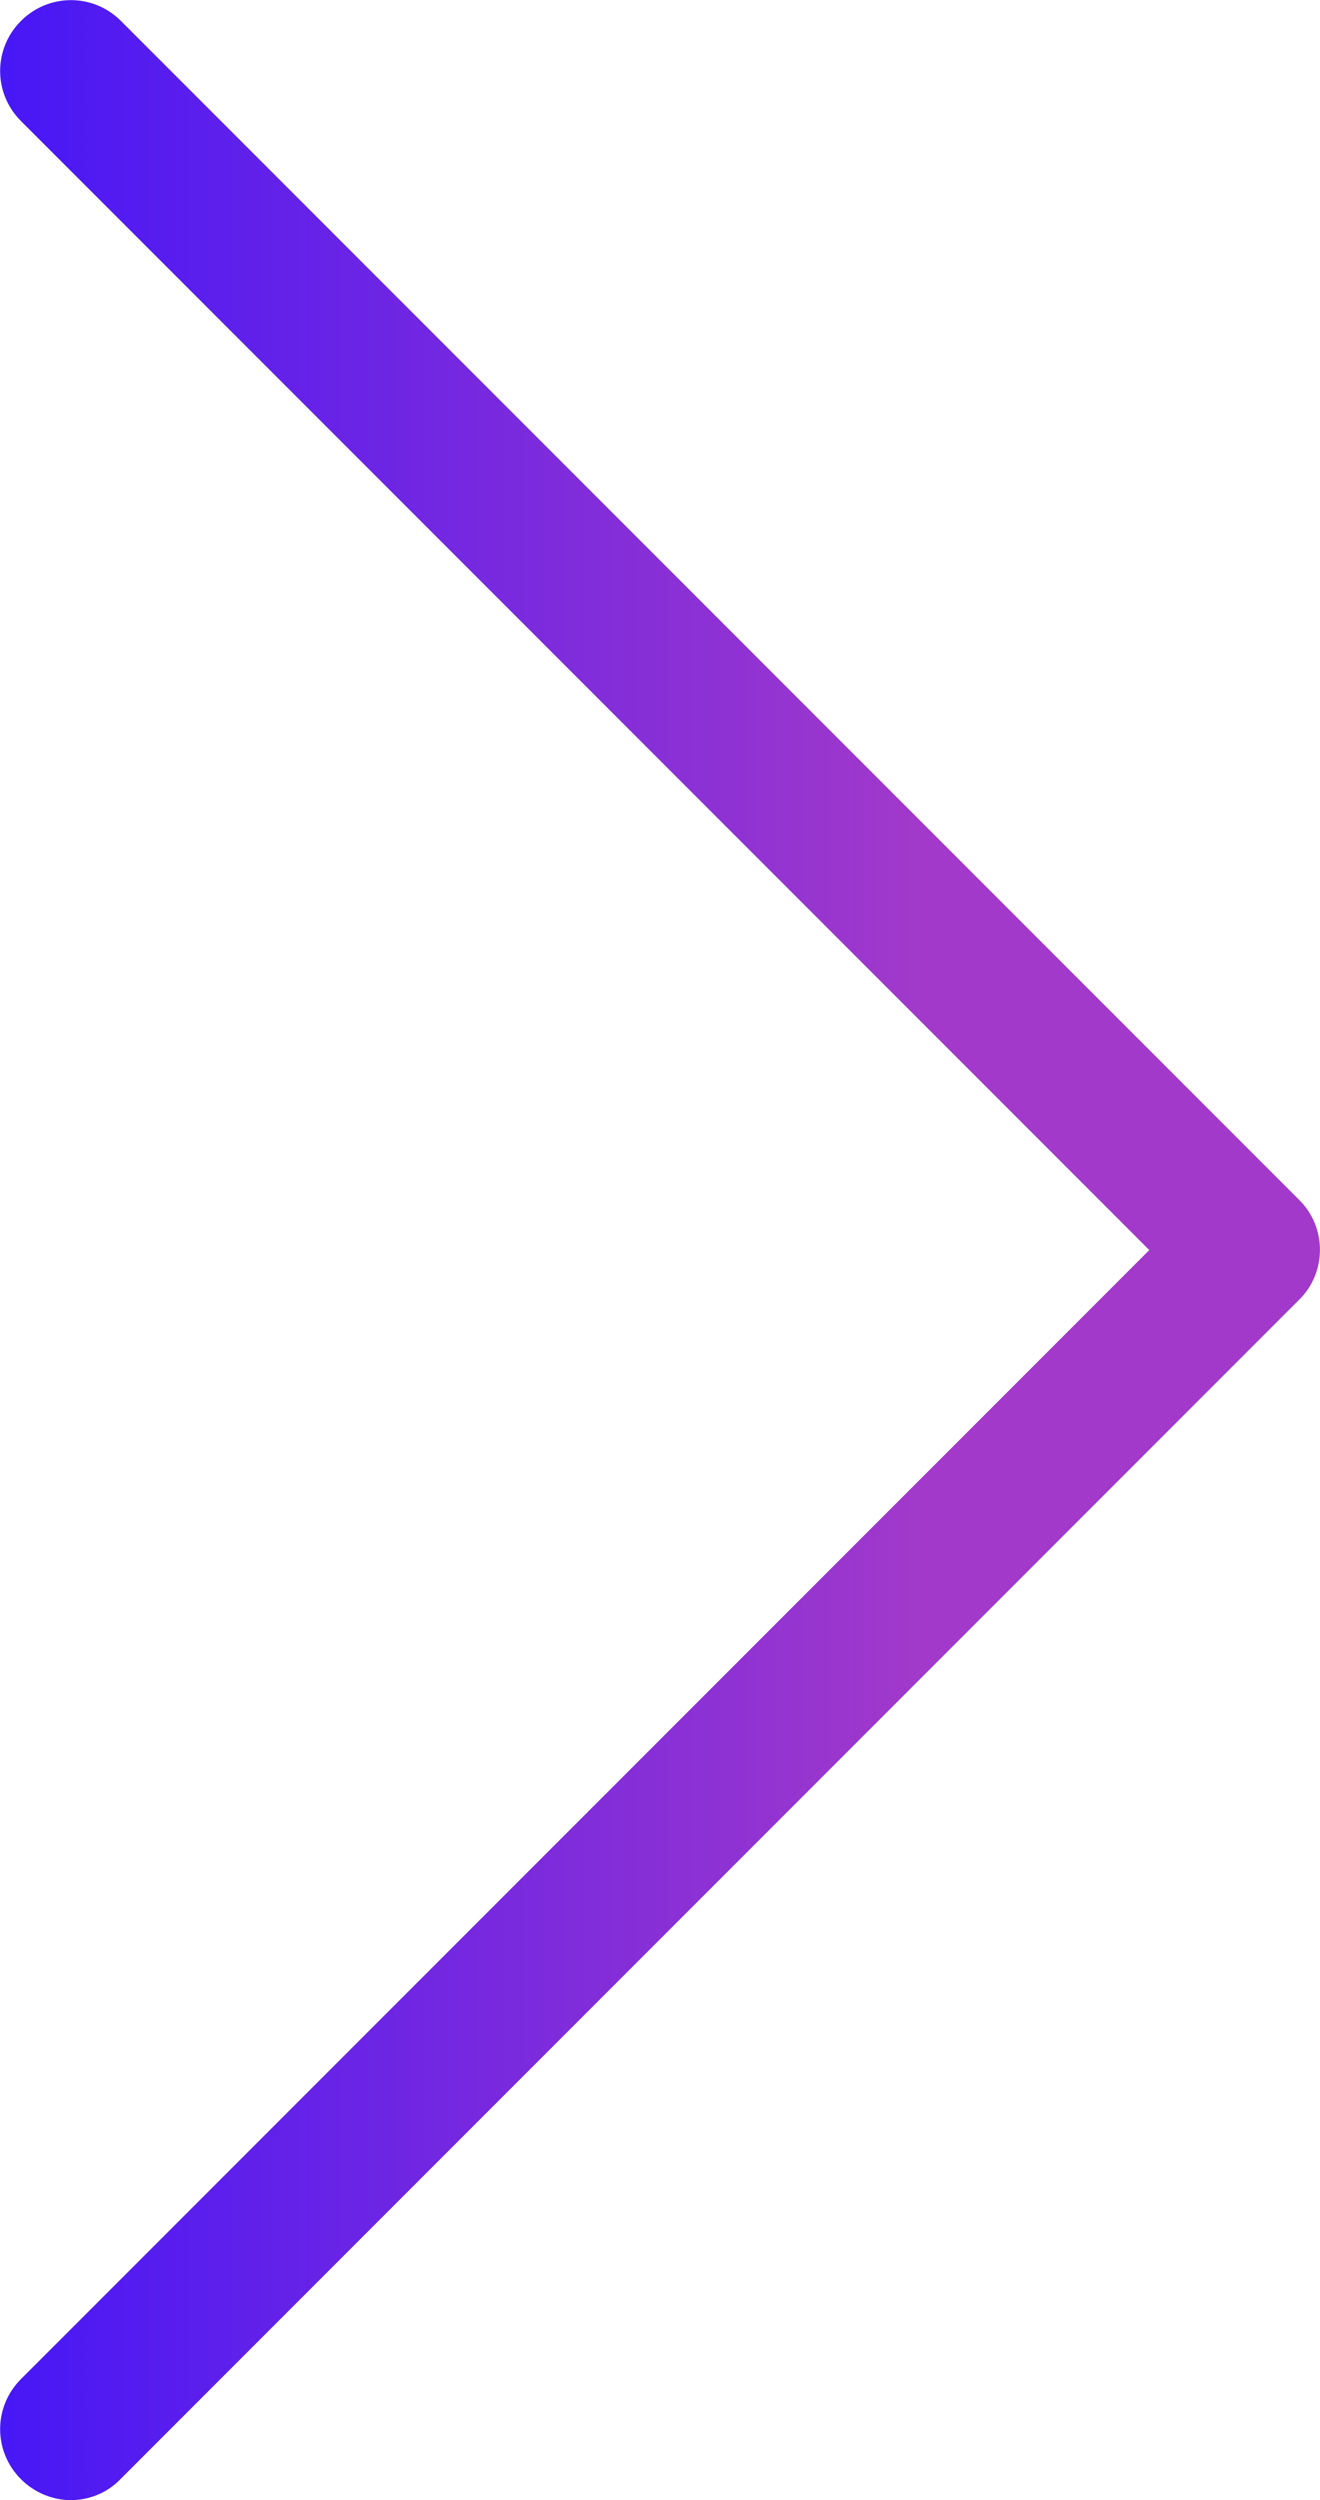 <?xml version="1.0" encoding="utf-8"?>
<!-- Generator: Adobe Illustrator 19.0.0, SVG Export Plug-In . SVG Version: 6.00 Build 0)  -->
<svg version="1.1" id="Capa_1" xmlns="http://www.w3.org/2000/svg" xmlns:xlink="http://www.w3.org/1999/xlink" x="0px" y="0px"
	 width="252.1px" height="477.2px" viewBox="139 -138.2 252.1 477.2" style="enable-background:new 139 -138.2 252.1 477.2;"
	 xml:space="preserve">
<style type="text/css">
	.st0{fill:url(#SVGID_1_);}
</style>
<g>
	<linearGradient id="SVGID_1_" gradientUnits="userSpaceOnUse" x1="391.063" y1="100.412" x2="139" y2="100.412">
		<stop  offset="0.3" style="stop-color:#A239CA"/>
		<stop  offset="1" style="stop-color:#4717F6"/>
	</linearGradient>
	<path class="st0" d="M387.2,90.9L162.1-134.2c-5.3-5.3-13.8-5.3-19.1,0c-5.3,5.3-5.3,13.8,0,19.1l215.5,215.5L143,315.9
		c-5.3,5.3-5.3,13.8,0,19.1c2.6,2.6,6.1,4,9.5,4c3.4,0,6.9-1.3,9.5-4l225.1-225.1C392.4,104.7,392.4,96.1,387.2,90.9z"/>
</g>
</svg>
